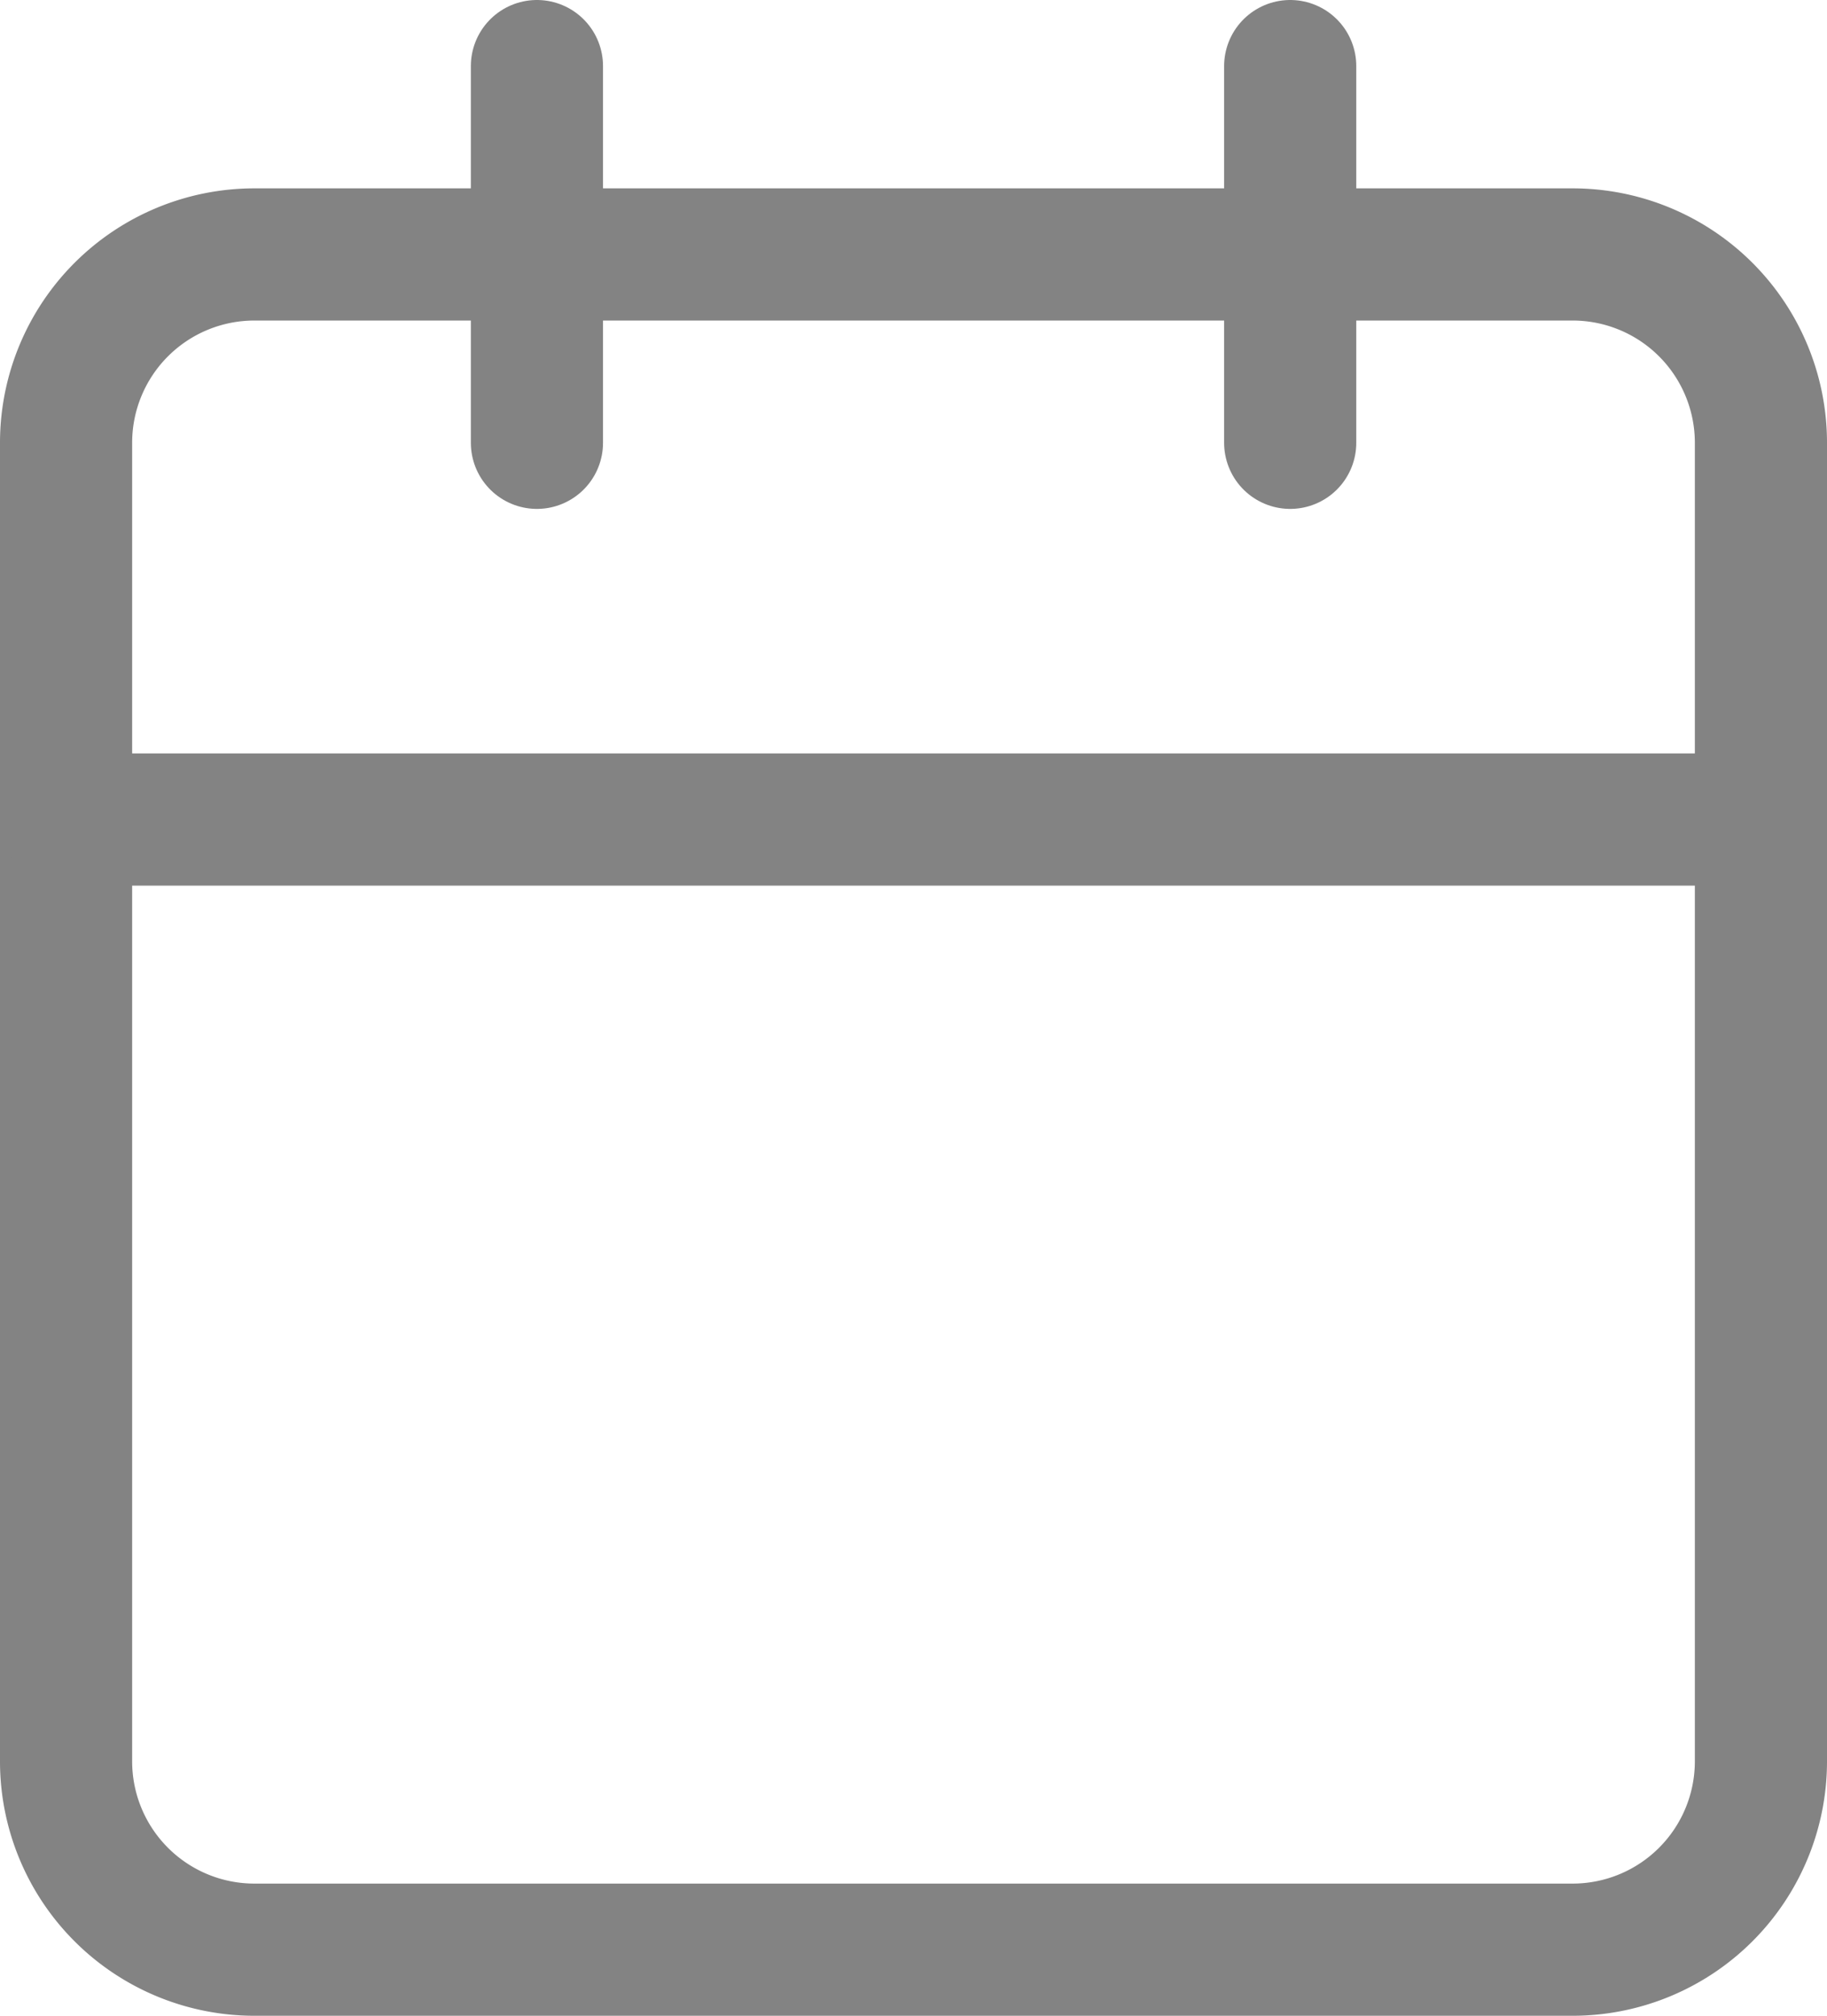 <svg xmlns="http://www.w3.org/2000/svg" width="13.825" height="15.25" viewBox="0 0 13.825 15.25">
  <g id="Icon_feather-calendar" data-name="Icon feather-calendar" transform="translate(-4 -2.5)">
    <path id="Path_110" data-name="Path 110" d="M5.925,6H15.9a1.425,1.425,0,0,1,1.425,1.425V17.4A1.425,1.425,0,0,1,15.9,18.825H5.925A1.425,1.425,0,0,1,4.5,17.4V7.425A1.425,1.425,0,0,1,5.925,6Z" transform="translate(0 -1.575)" fill="none" stroke="#838383" stroke-linecap="round" stroke-linejoin="round" stroke-width="1"/>
    <path id="Path_111" data-name="Path 111" d="M24,3V5.85" transform="translate(-10.237)" fill="none" stroke="#838383" stroke-linecap="round" stroke-linejoin="round" stroke-width="1"/>
    <path id="Path_112" data-name="Path 112" d="M12,3V5.85" transform="translate(-3.937)" fill="none" stroke="#838383" stroke-linecap="round" stroke-linejoin="round" stroke-width="1"/>
    <path id="Path_113" data-name="Path 113" d="M4.5,15H17.325" transform="translate(0 -6.3)" fill="none" stroke="#838383" stroke-linecap="round" stroke-linejoin="round" stroke-width="1"/>
  </g>
</svg>
